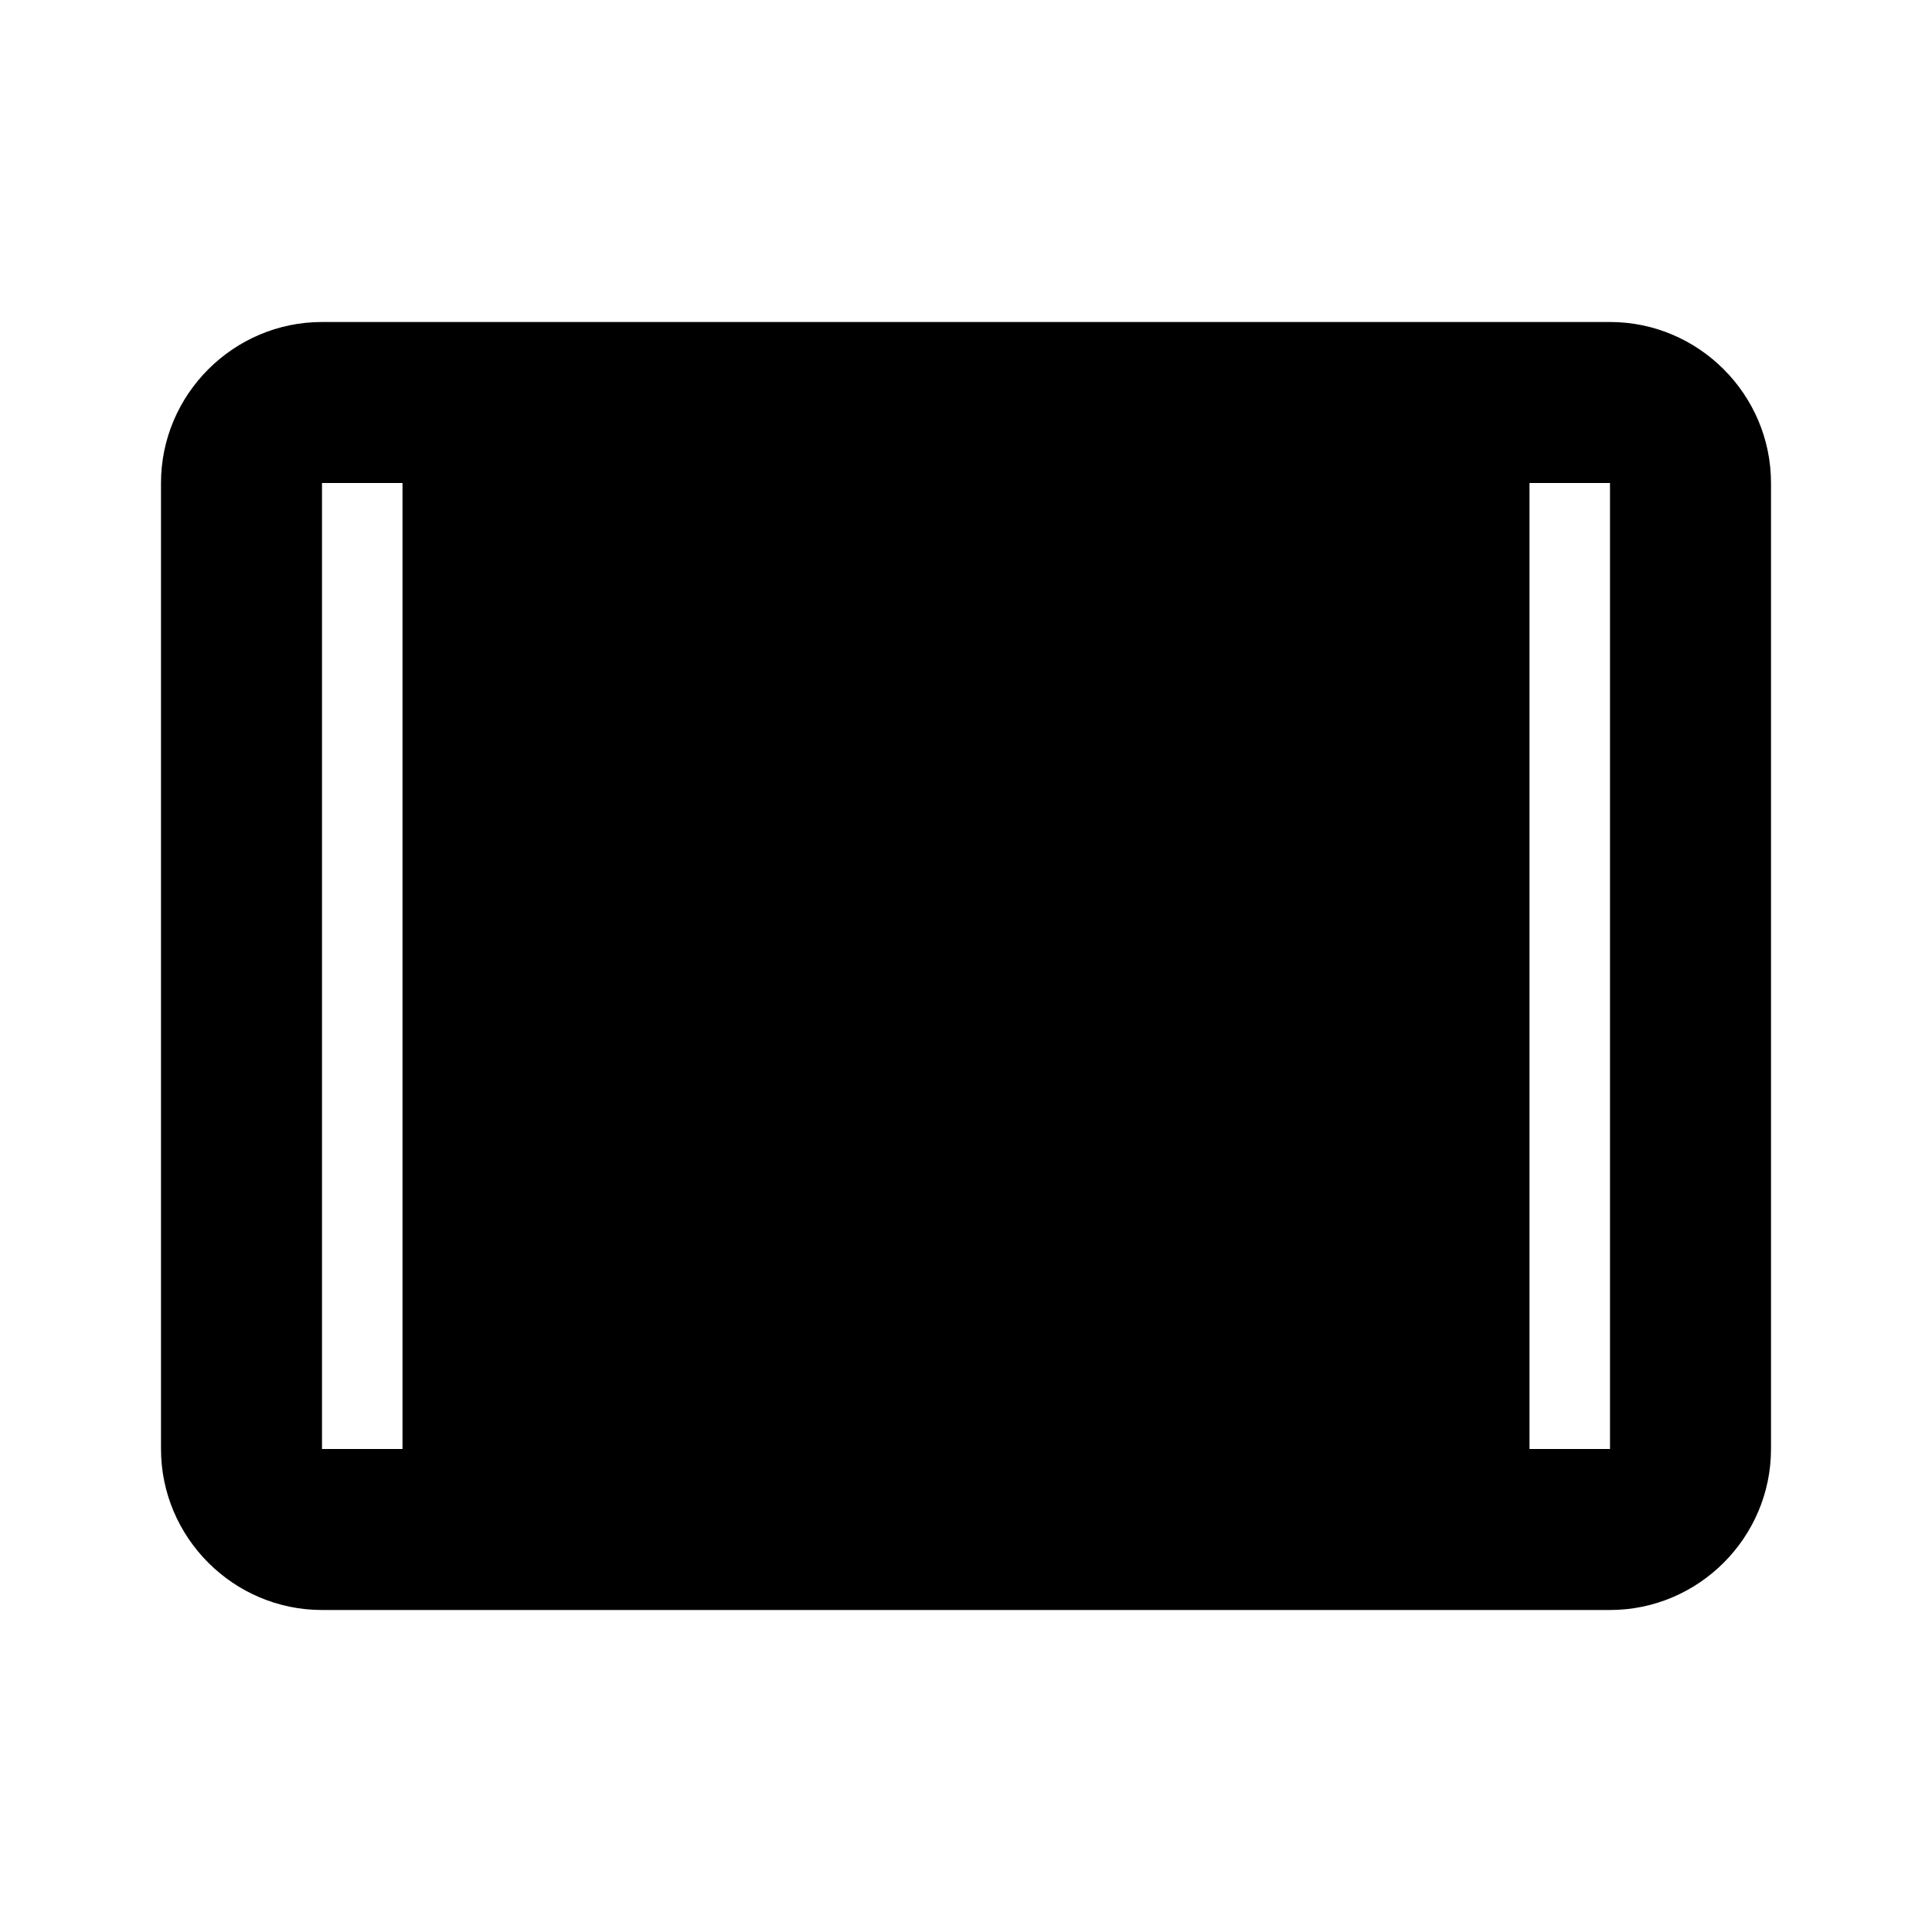 <svg width="24" height="24" viewBox="0 0 24 24" fill="none" xmlns="http://www.w3.org/2000/svg">
<g clip-path="url(#clip0_401_9221)">
<path d="M20 4H4C2.9 4 2 4.9 2 6V18C2 19.1 2.9 20 4 20H20C21.1 20 22 19.1 22 18V6C22 4.9 21.1 4 20 4ZM4 6H5V18H4V6ZM20 18H19V6H20V18Z" fill="black"/>
</g>
<defs>
<clipPath id="clip0_401_9221">
<rect width="24" height="24" fill="white"/>
</clipPath>
</defs>
</svg>
